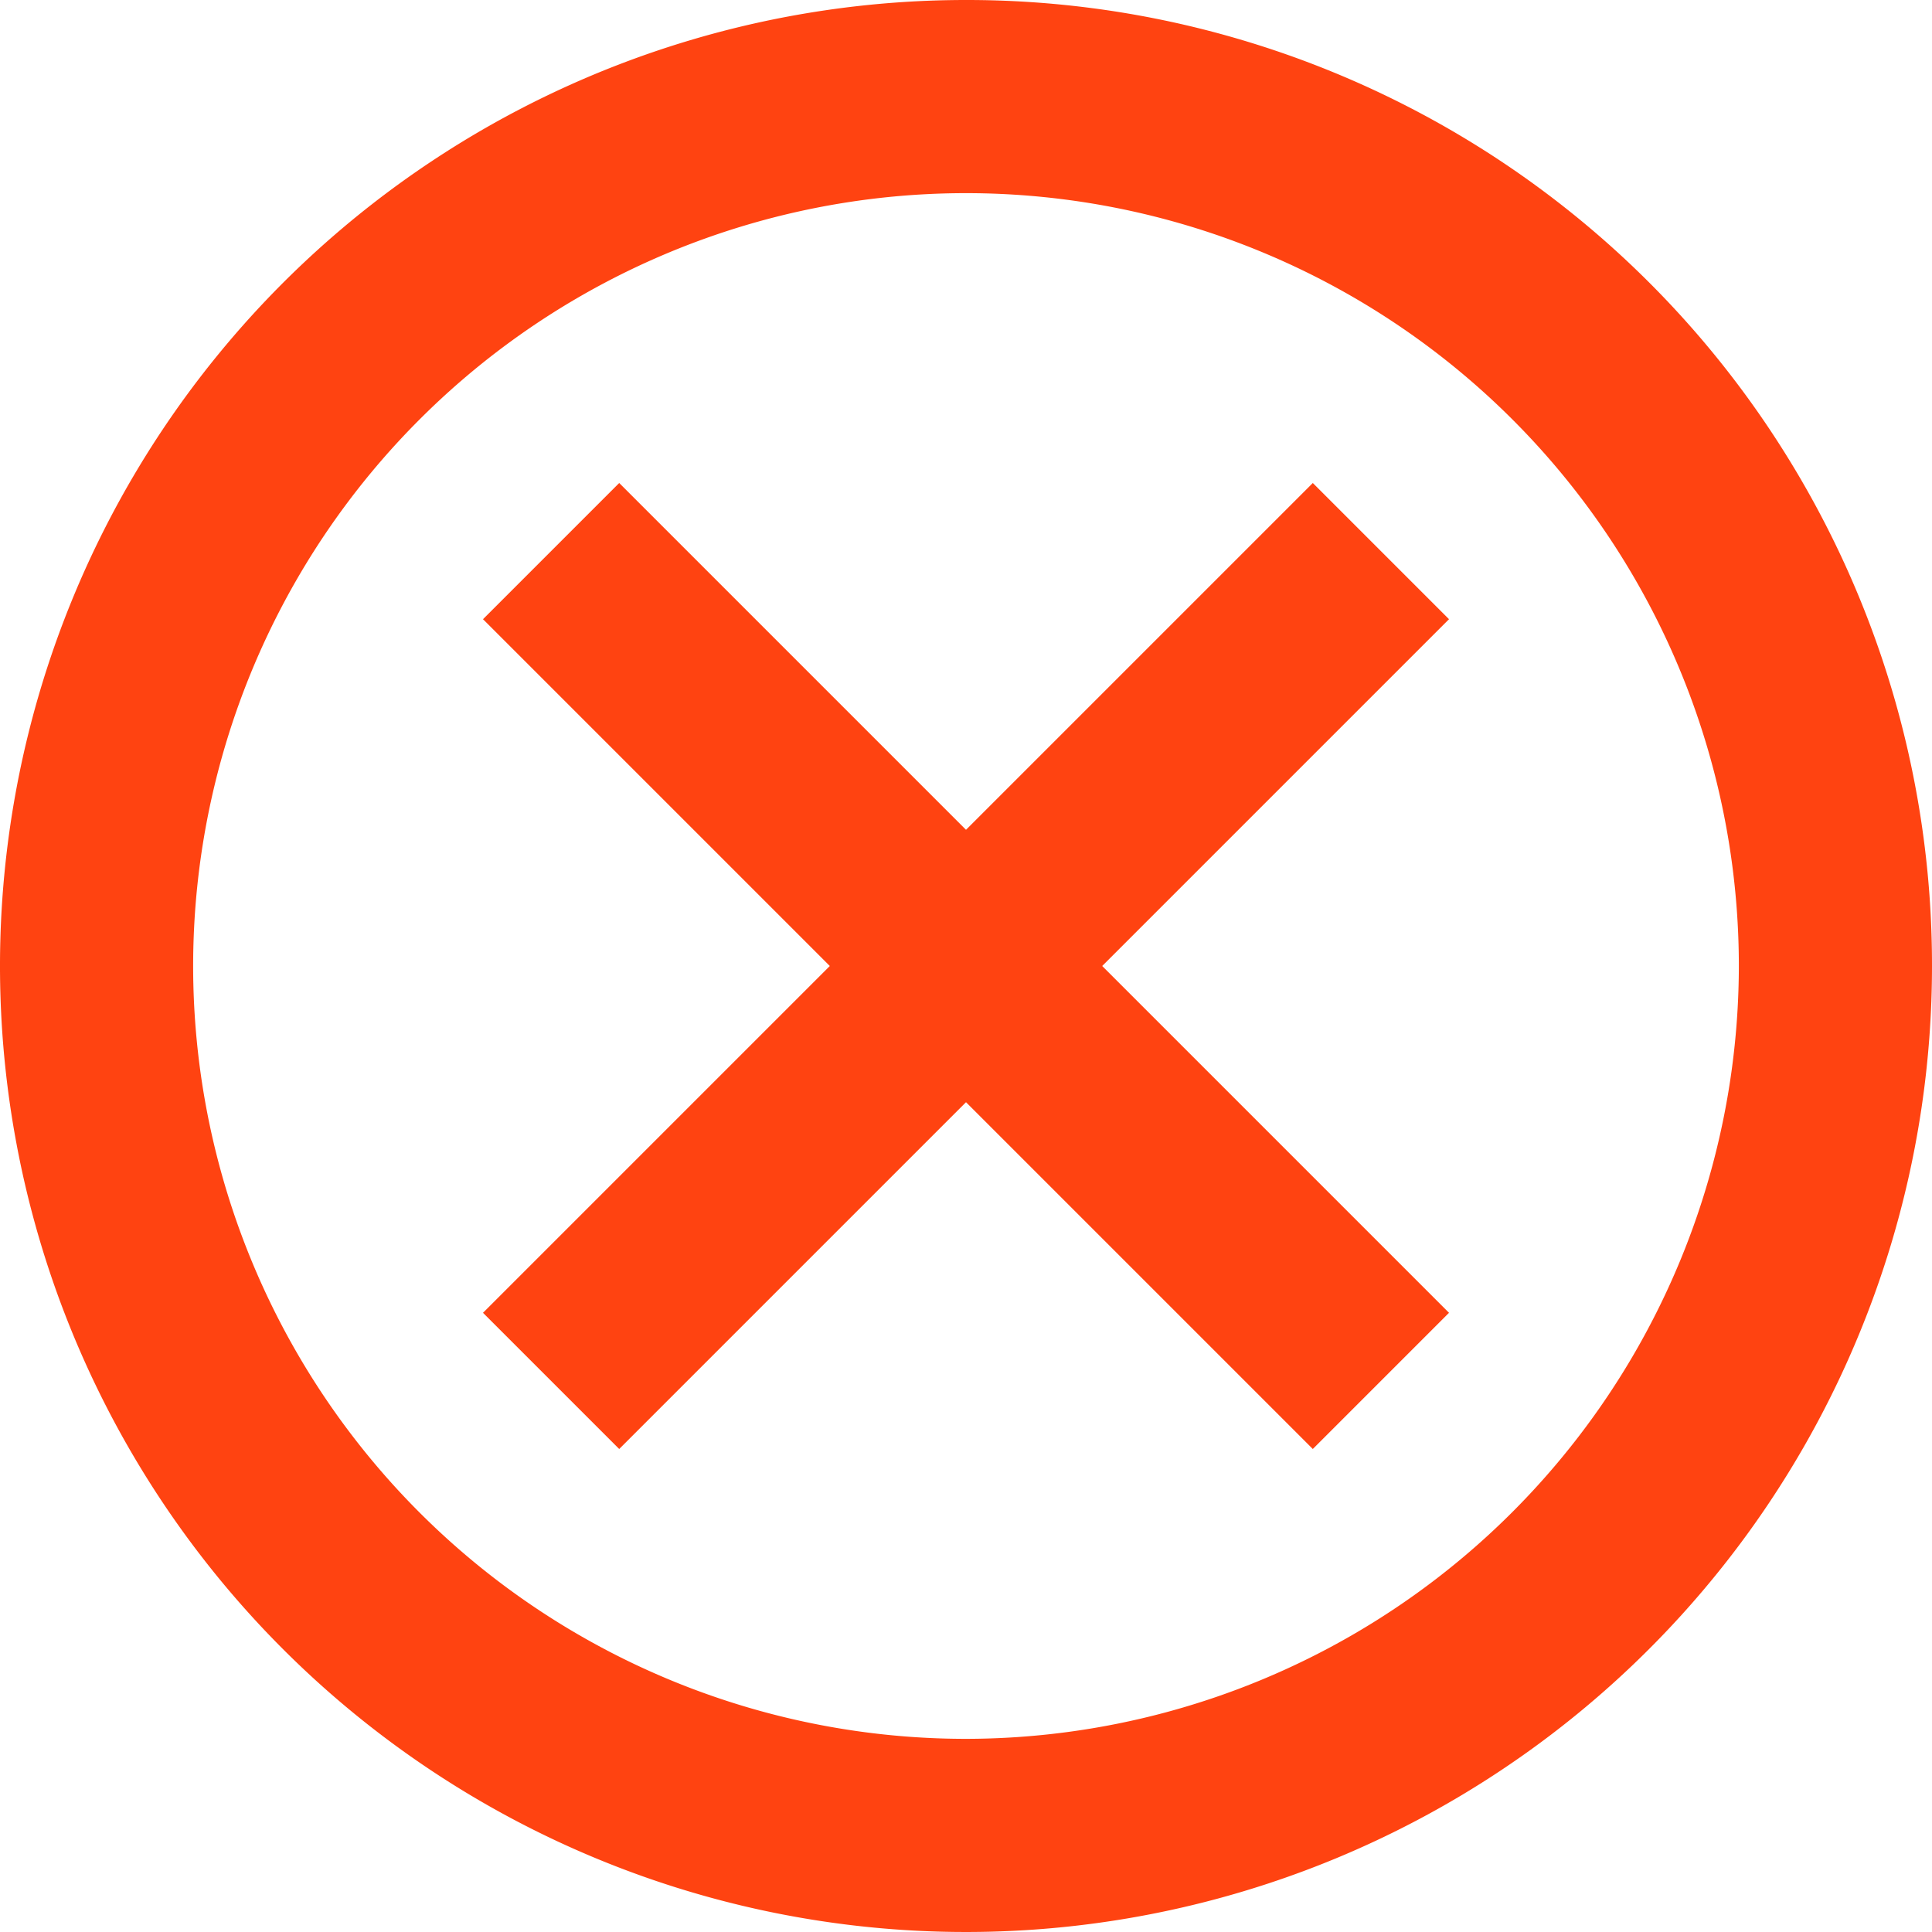 <svg id="Outline_1_" xmlns="http://www.w3.org/2000/svg" width="8.312" height="8.312" viewBox="0 0 8.312 8.312">
  <g id="Grupo_339" data-name="Grupo 339">
    <path id="Caminho_3344" data-name="Caminho 3344" d="M6.156,2a4.156,4.156,0,1,0,4.156,4.156A4.152,4.152,0,0,0,6.156,2Zm0,7.481A3.325,3.325,0,1,1,9.481,6.156,3.329,3.329,0,0,1,6.156,9.481Z" transform="translate(-2 -2)" fill="#ff4311"/>
    <path id="Caminho_3345" data-name="Caminho 3345" d="M10.57,7,9.078,8.492,7.586,7,7,7.586,8.492,9.078,7,10.57l.586.586L9.078,9.664l1.492,1.492.586-.586L9.664,9.078l1.492-1.492Z" transform="translate(-4.922 -4.922)" fill="#ff4311"/>
  </g>
</svg>
